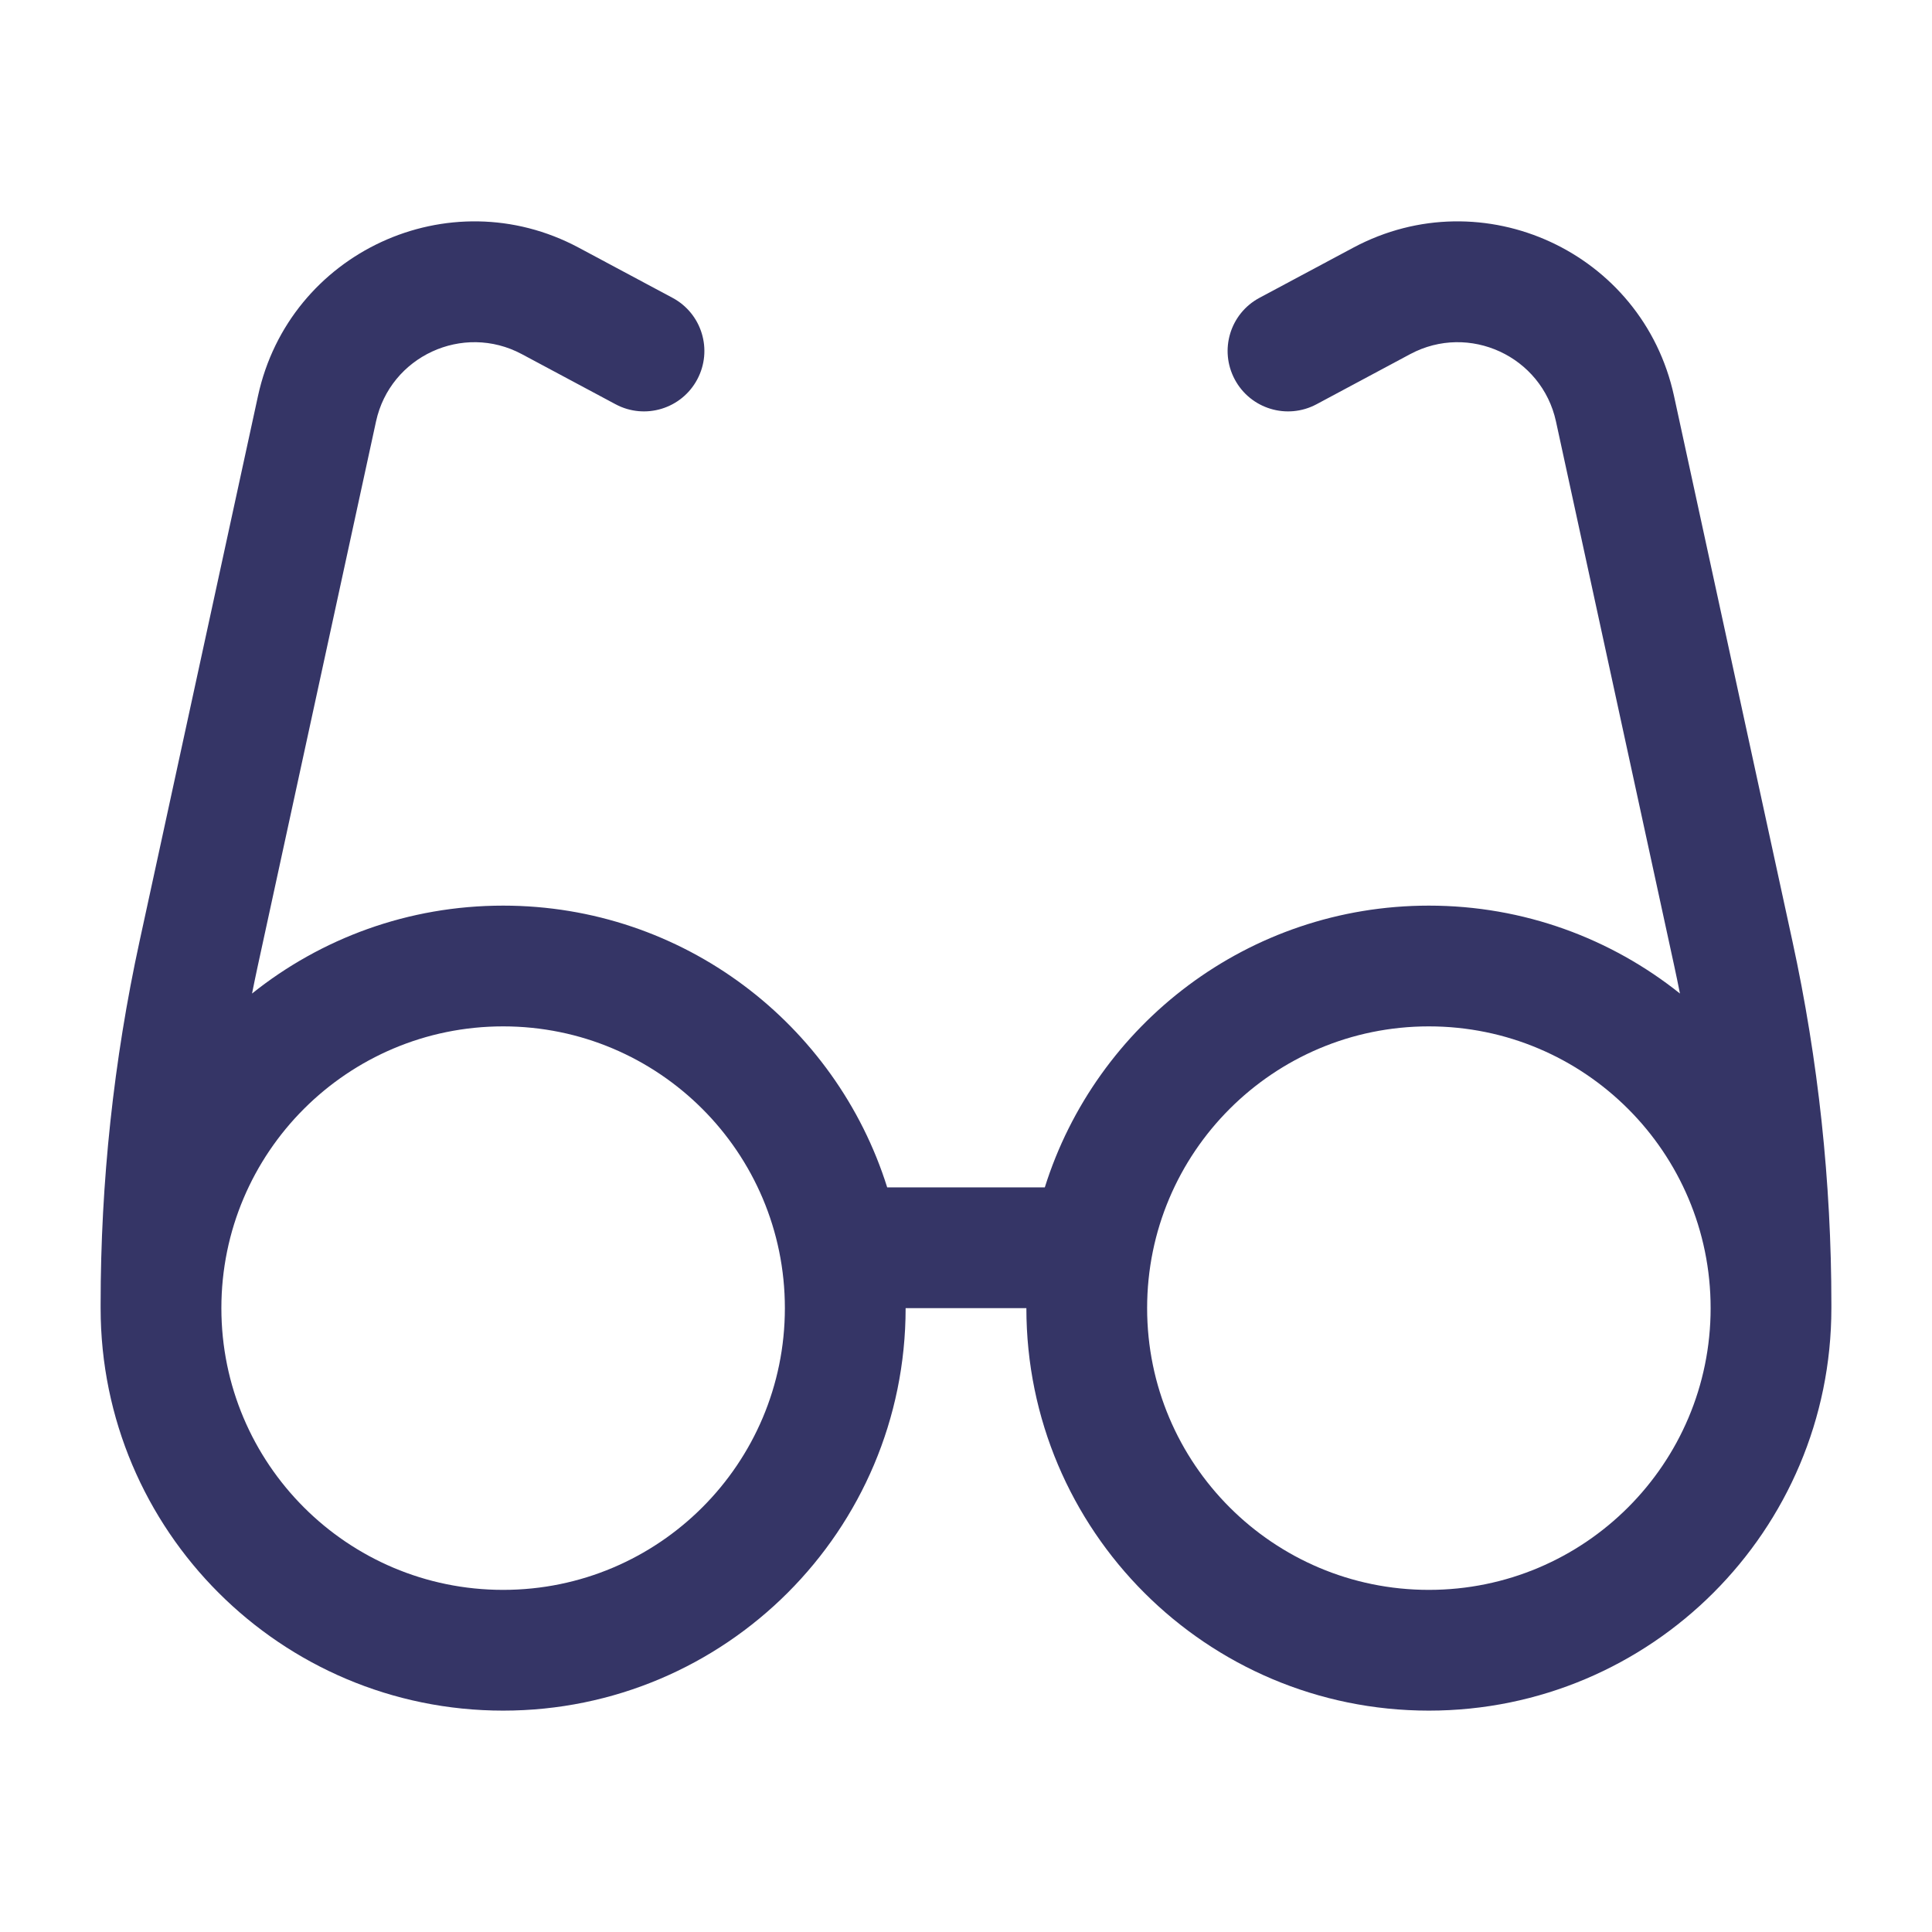 <svg width="24" height="24" viewBox="0 0 24 24" fill="none" xmlns="http://www.w3.org/2000/svg">
<path fill-rule="evenodd" clip-rule="evenodd" d="M3.205 4.918C3.593 3.134 5.579 2.216 7.188 3.076L8.353 3.699C8.719 3.894 8.857 4.348 8.661 4.714C8.466 5.079 8.012 5.217 7.647 5.022L6.482 4.399C5.75 4.008 4.847 4.426 4.671 5.236L3.2 12.009C3.176 12.12 3.153 12.231 3.131 12.342C3.986 11.658 5.07 11.25 6.25 11.25C8.489 11.25 10.384 12.721 11.021 14.75H12.979C13.616 12.721 15.511 11.25 17.75 11.25C18.93 11.25 20.014 11.659 20.869 12.342C20.847 12.231 20.824 12.12 20.8 12.009L19.329 5.236C19.153 4.426 18.25 4.008 17.518 4.399L16.354 5.022C15.988 5.217 15.534 5.079 15.339 4.714C15.143 4.348 15.281 3.894 15.647 3.699L16.812 3.076C18.422 2.216 20.407 3.134 20.795 4.918L22.266 11.691C22.588 13.172 22.75 14.684 22.75 16.201V16.25C22.75 19.011 20.511 21.25 17.75 21.25C14.989 21.25 12.75 19.012 12.75 16.25L11.25 16.25C11.25 19.011 9.011 21.25 6.25 21.25C3.489 21.25 1.25 19.011 1.25 16.25L1.25 16.201C1.25 14.684 1.412 13.172 1.734 11.691L3.205 4.918ZM6.25 12.75C4.317 12.75 2.75 14.317 2.75 16.25C2.75 18.183 4.317 19.75 6.25 19.75C8.183 19.75 9.75 18.183 9.75 16.25C9.75 14.317 8.183 12.75 6.25 12.75ZM17.75 12.75C15.817 12.75 14.25 14.317 14.25 16.25C14.25 18.183 15.817 19.75 17.75 19.75C19.683 19.75 21.25 18.183 21.25 16.25C21.25 14.317 19.683 12.75 17.75 12.75Z" fill="#353566"/>
</svg>
